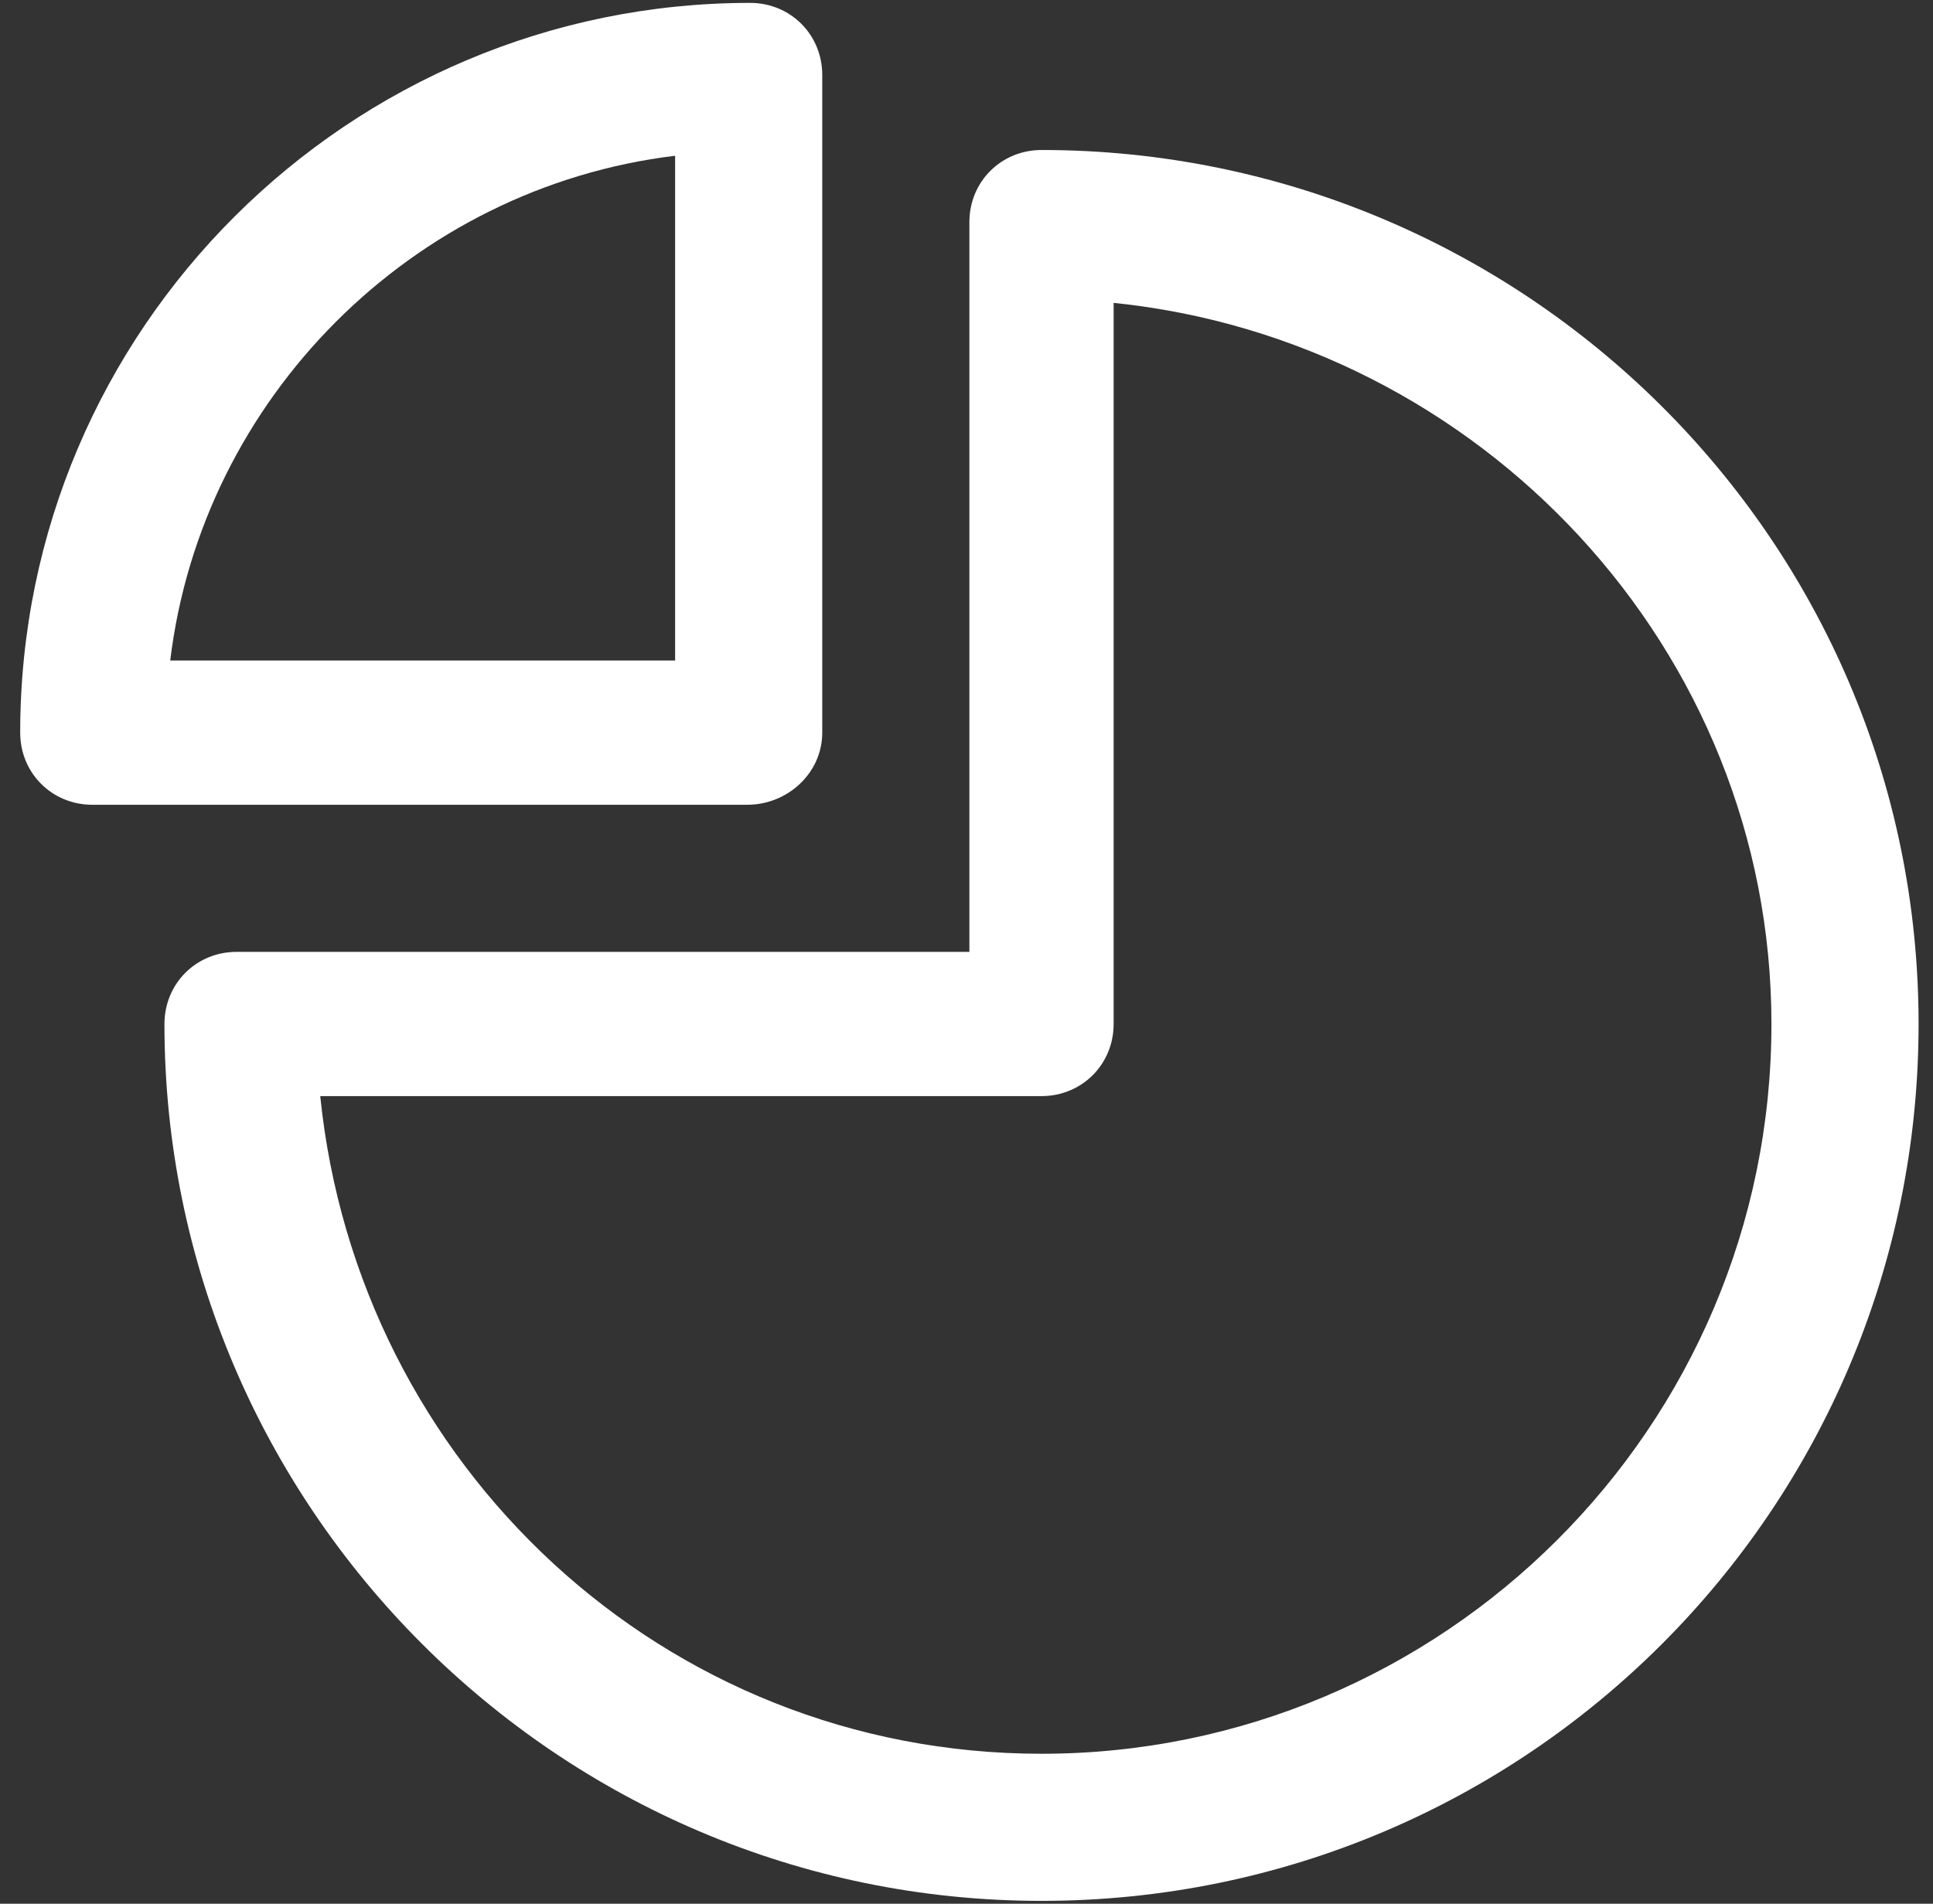 <?xml version="1.0" encoding="UTF-8"?>
<svg width="67px" height="66px" viewBox="0 0 67 66" version="1.1" xmlns="http://www.w3.org/2000/svg" xmlns:xlink="http://www.w3.org/1999/xlink">
    <rect x="0" y="0" width="67" height="66" fill="#333333" stroke="none"/>
    <!-- Generator: Sketch 41 (35326) - http://www.bohemiancoding.com/sketch -->
    <title>pie</title>
    <desc>Created with Sketch.</desc>
    <defs></defs>
    <g id="Index" stroke="none" stroke-width="1" fill="none" fill-rule="evenodd">
        <g id="collection" transform="translate(-7862, -12329)" fill="#FFFFFF">
            <g id="demos" transform="translate(6445, 10622)">
                <g id="Group-35">
                    <g id="vategory-row-copy" transform="translate(529, 1549)">
                        <g id="category-box-copy" transform="translate(692, 0)">
                            <g id="circles" transform="translate(107, 69)">
                                <g id="Group" transform="translate(89, 89)">
                                    <g id="pie">
                                        <path d="M36.1,5.2 C34.7,5.2 33.6,6.3 33.6,7.7 L33.6,33 L8.2,33 C6.8,33 5.7,34.1 5.7,35.5 C5.7,52.2 19.3,65.9 36.1,65.9 C52.9,65.9 66.5,52.3 66.5,35.5 C66.5,18.7 52.8,5.2 36.1,5.2 L36.1,5.2 Z M36.1,60.8 C23,60.8 12.4,50.8 11.1,38 L36.1,38 C37.5,38 38.6,36.9 38.6,35.5 L38.6,10.5 C51.3,11.8 61.4,22.5 61.4,35.5 C61.4,49.5 50,60.8 36.1,60.8 L36.1,60.8 Z" id="Shape"></path>
                                        <path d="M28.5,25.4 L28.5,2.6 C28.5,1.2 27.4,0.1 26,0.1 C12.1,0.1 0.7,11.4 0.7,25.4 C0.7,26.8 1.8,27.9 3.2,27.9 L25.9,27.9 C27.3,27.9 28.5,26.8 28.5,25.4 L28.5,25.4 Z M23.4,22.9 L5.9,22.9 C7,13.8 14.3,6.5 23.4,5.4 L23.4,22.9 L23.4,22.9 Z" id="Shape"></path>
                                    </g>
                                </g>
                            </g>
                        </g>
                    </g>
                </g>
            </g>
        </g>
    </g>
</svg>